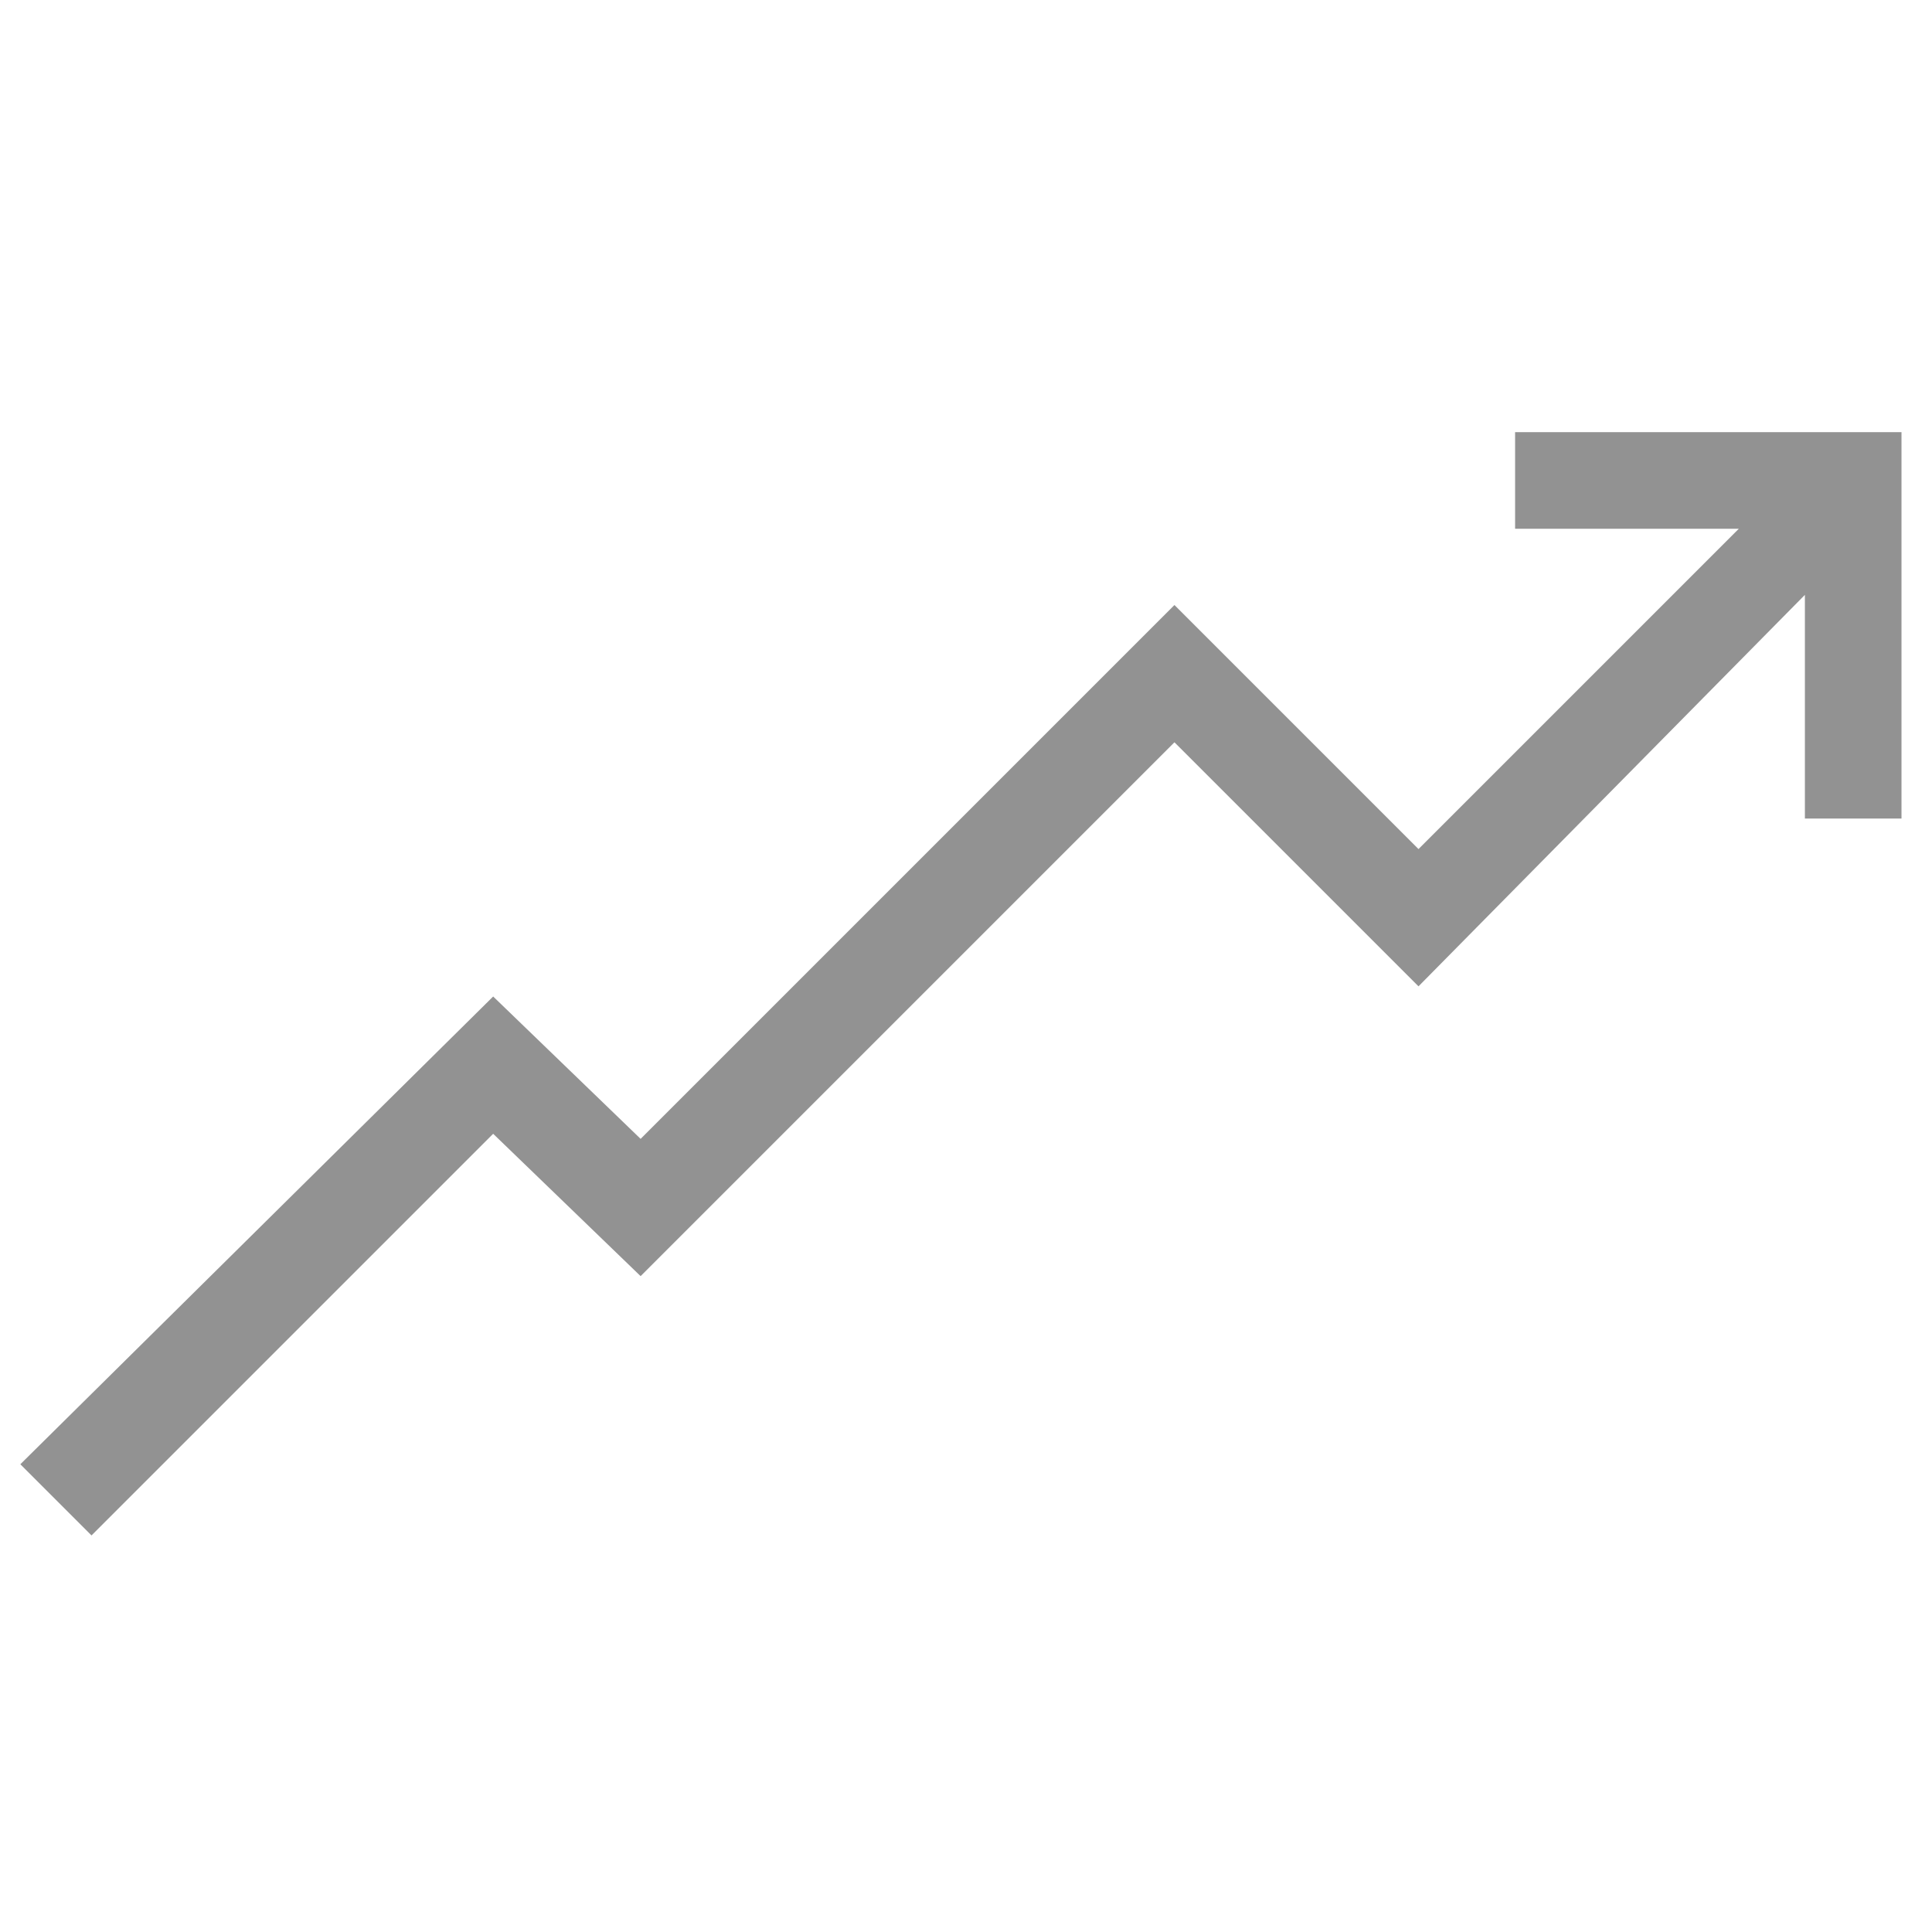 <?xml version="1.0" encoding="utf-8"?>
<!-- Generator: Adobe Illustrator 19.0.0, SVG Export Plug-In . SVG Version: 6.00 Build 0)  -->
<!DOCTYPE svg PUBLIC "-//W3C//DTD SVG 1.1//EN" "http://www.w3.org/Graphics/SVG/1.1/DTD/svg11.dtd">
<svg version="1.1" id="Layer_1" xmlns="http://www.w3.org/2000/svg" xmlns:xlink="http://www.w3.org/1999/xlink" x="0px" y="0px"
	 viewBox="0 0 38 38" style="enable-background:new 0 0 38 38;" xml:space="preserve">
<style type="text/css">
	.st0{clip-path:url(#XMLID_4_);fill:#929292;}
</style>
<g id="Chart_x5F_Up_6_">
	<defs>
		<rect id="XMLID_1_" x="-4.7" y="-1.1" width="47.8" height="40.2"/>
	</defs>
	<clipPath id="XMLID_4_">
		<use xlink:href="#XMLID_1_"  style="overflow:visible;"/>
	</clipPath>
	<polygon id="XMLID_2_" class="st0" points="9.7,22.3 12.6,25.1 23.1,14.6 27.9,19.4 35.5,11.7 35.5,16.1 37.4,16.1 37.4,8.5 
		29.8,8.5 29.8,10.4 34.2,10.4 27.9,16.7 23.1,11.9 12.6,22.4 9.7,19.6 0.4,28.8 1.8,30.2 	"/>
</g>
</svg>
